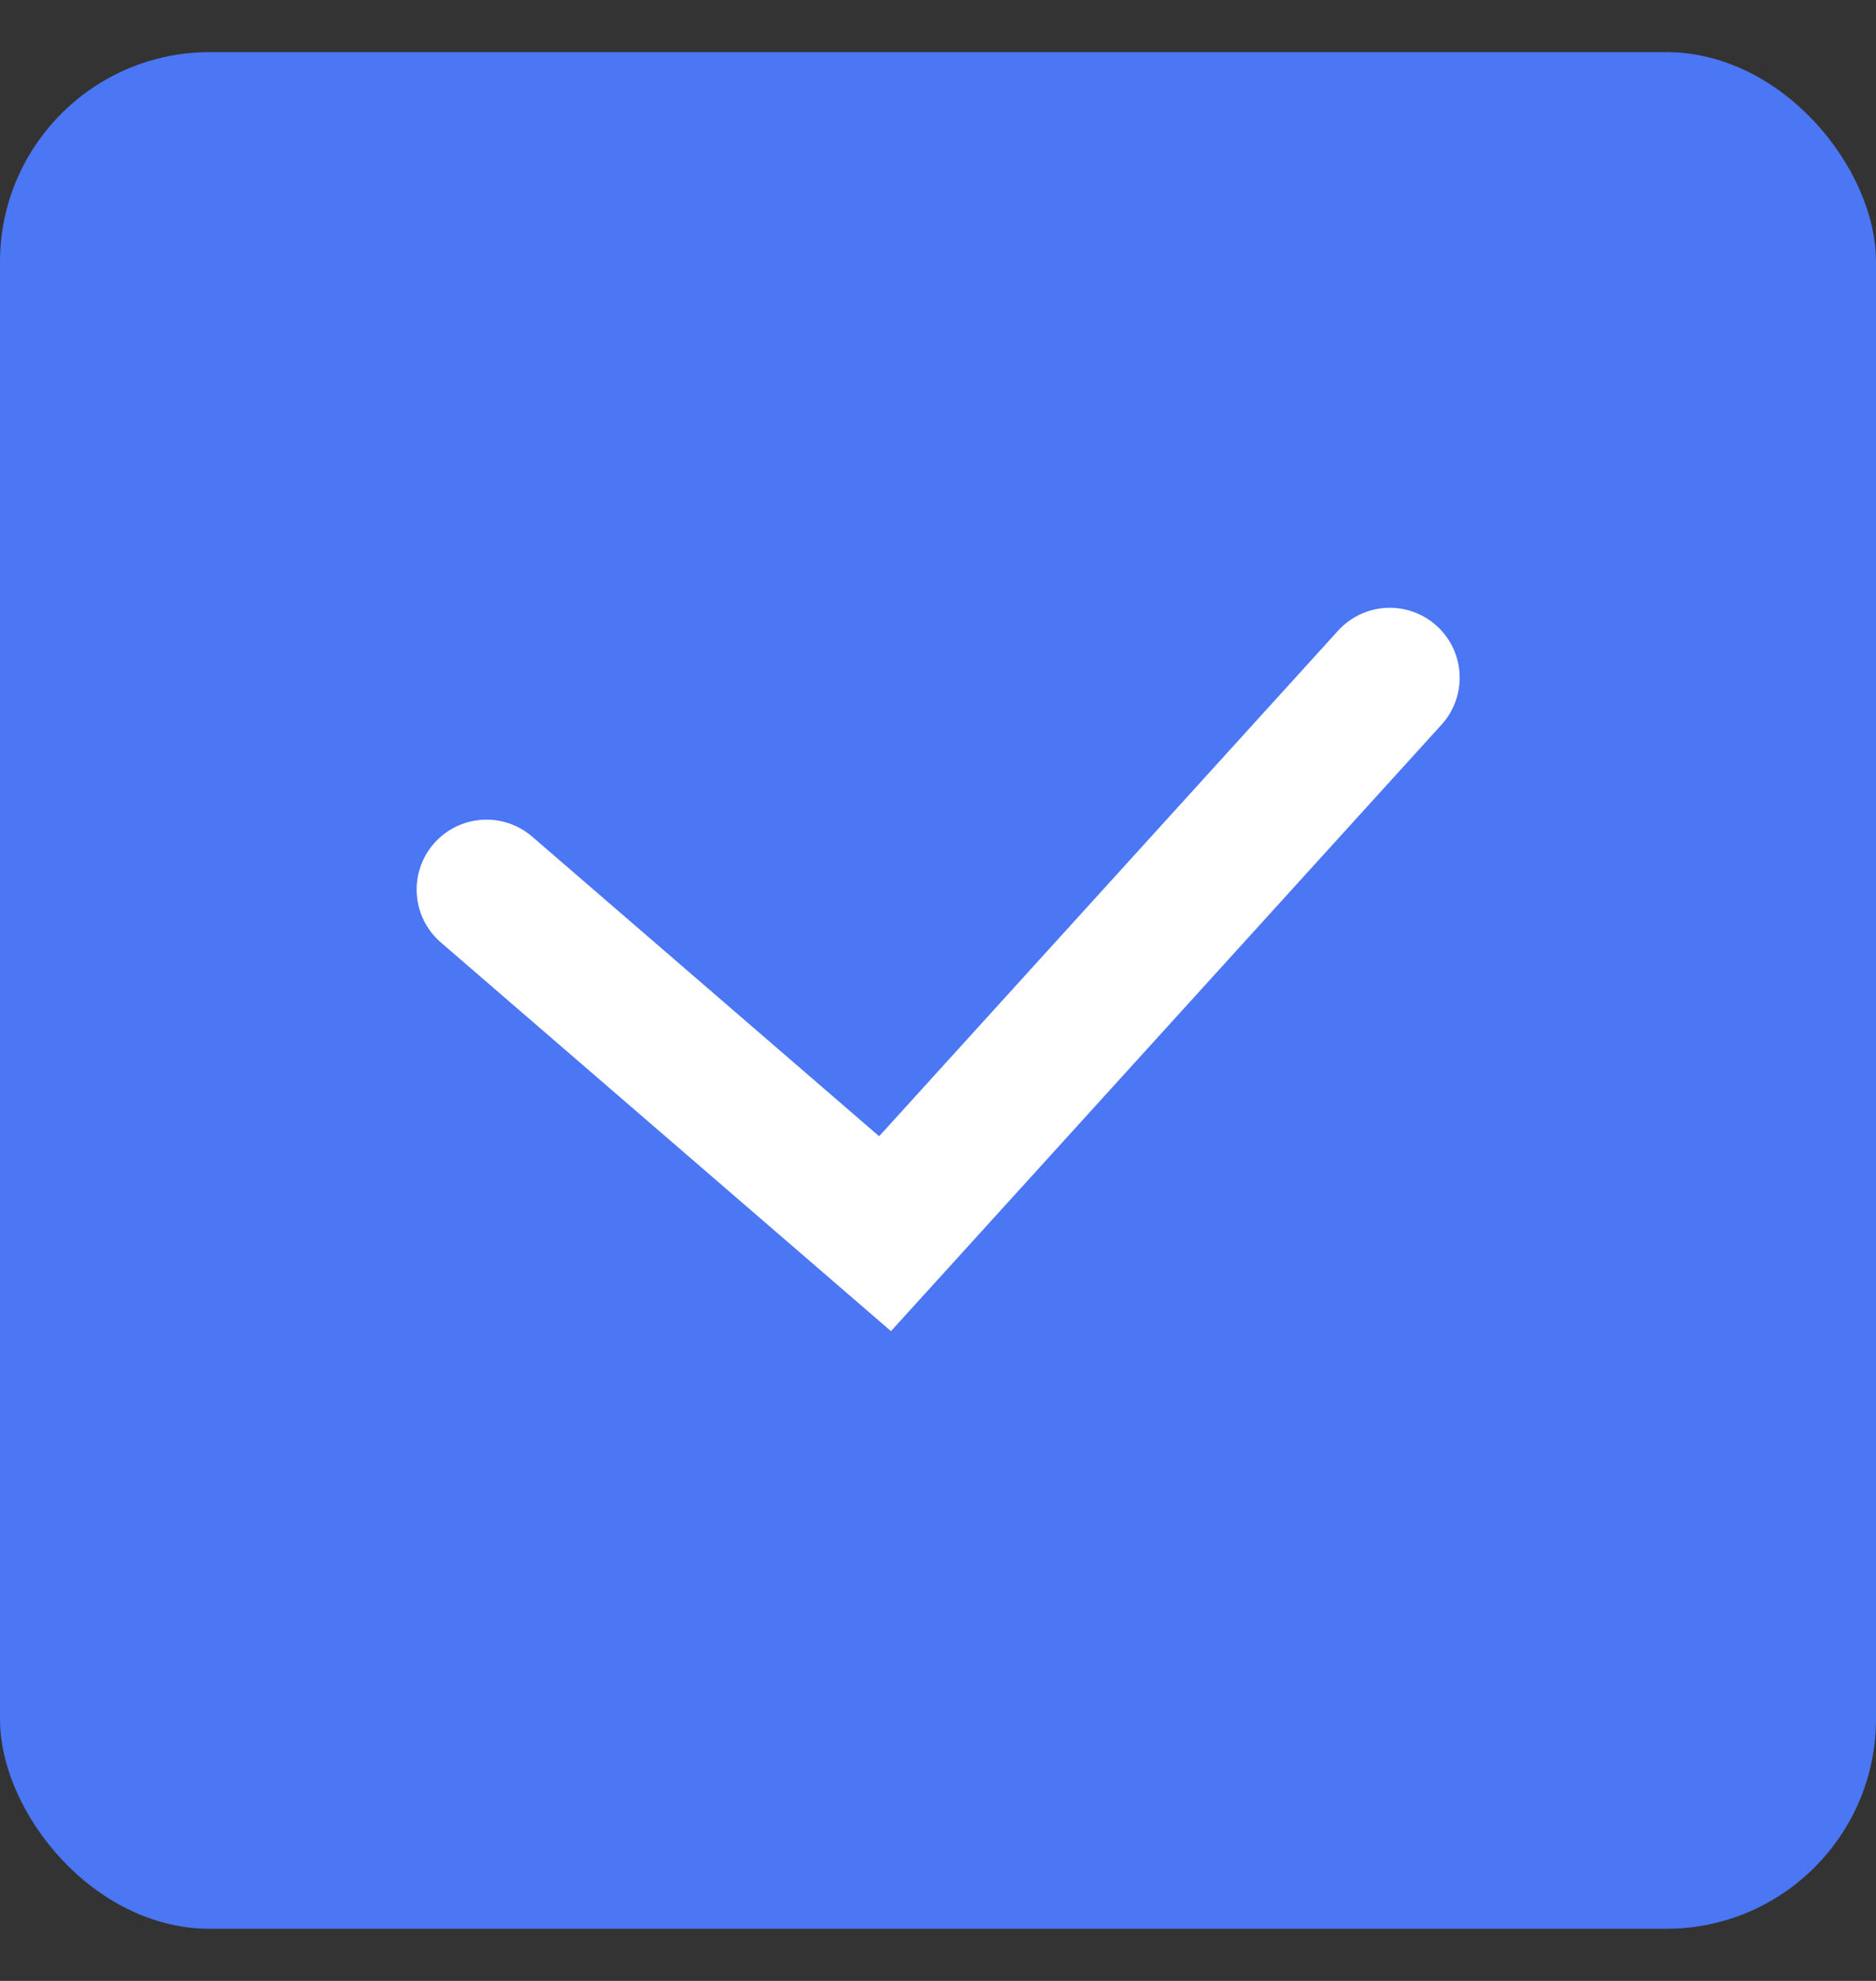 <svg width="18" height="19" viewBox="0 0 18 19" fill="none" xmlns="http://www.w3.org/2000/svg">
<rect x="0" y="0" width="18" height="19" fill="#333333" stroke="none"/>
<rect y="0.5" width="18" height="18" rx="2.012" fill="#4B76F4"/>
<path d="M4.668 8.532L8.492 11.833L13.335 6.5" stroke="white" stroke-width="1.341" stroke-linecap="round"/>
</svg>
